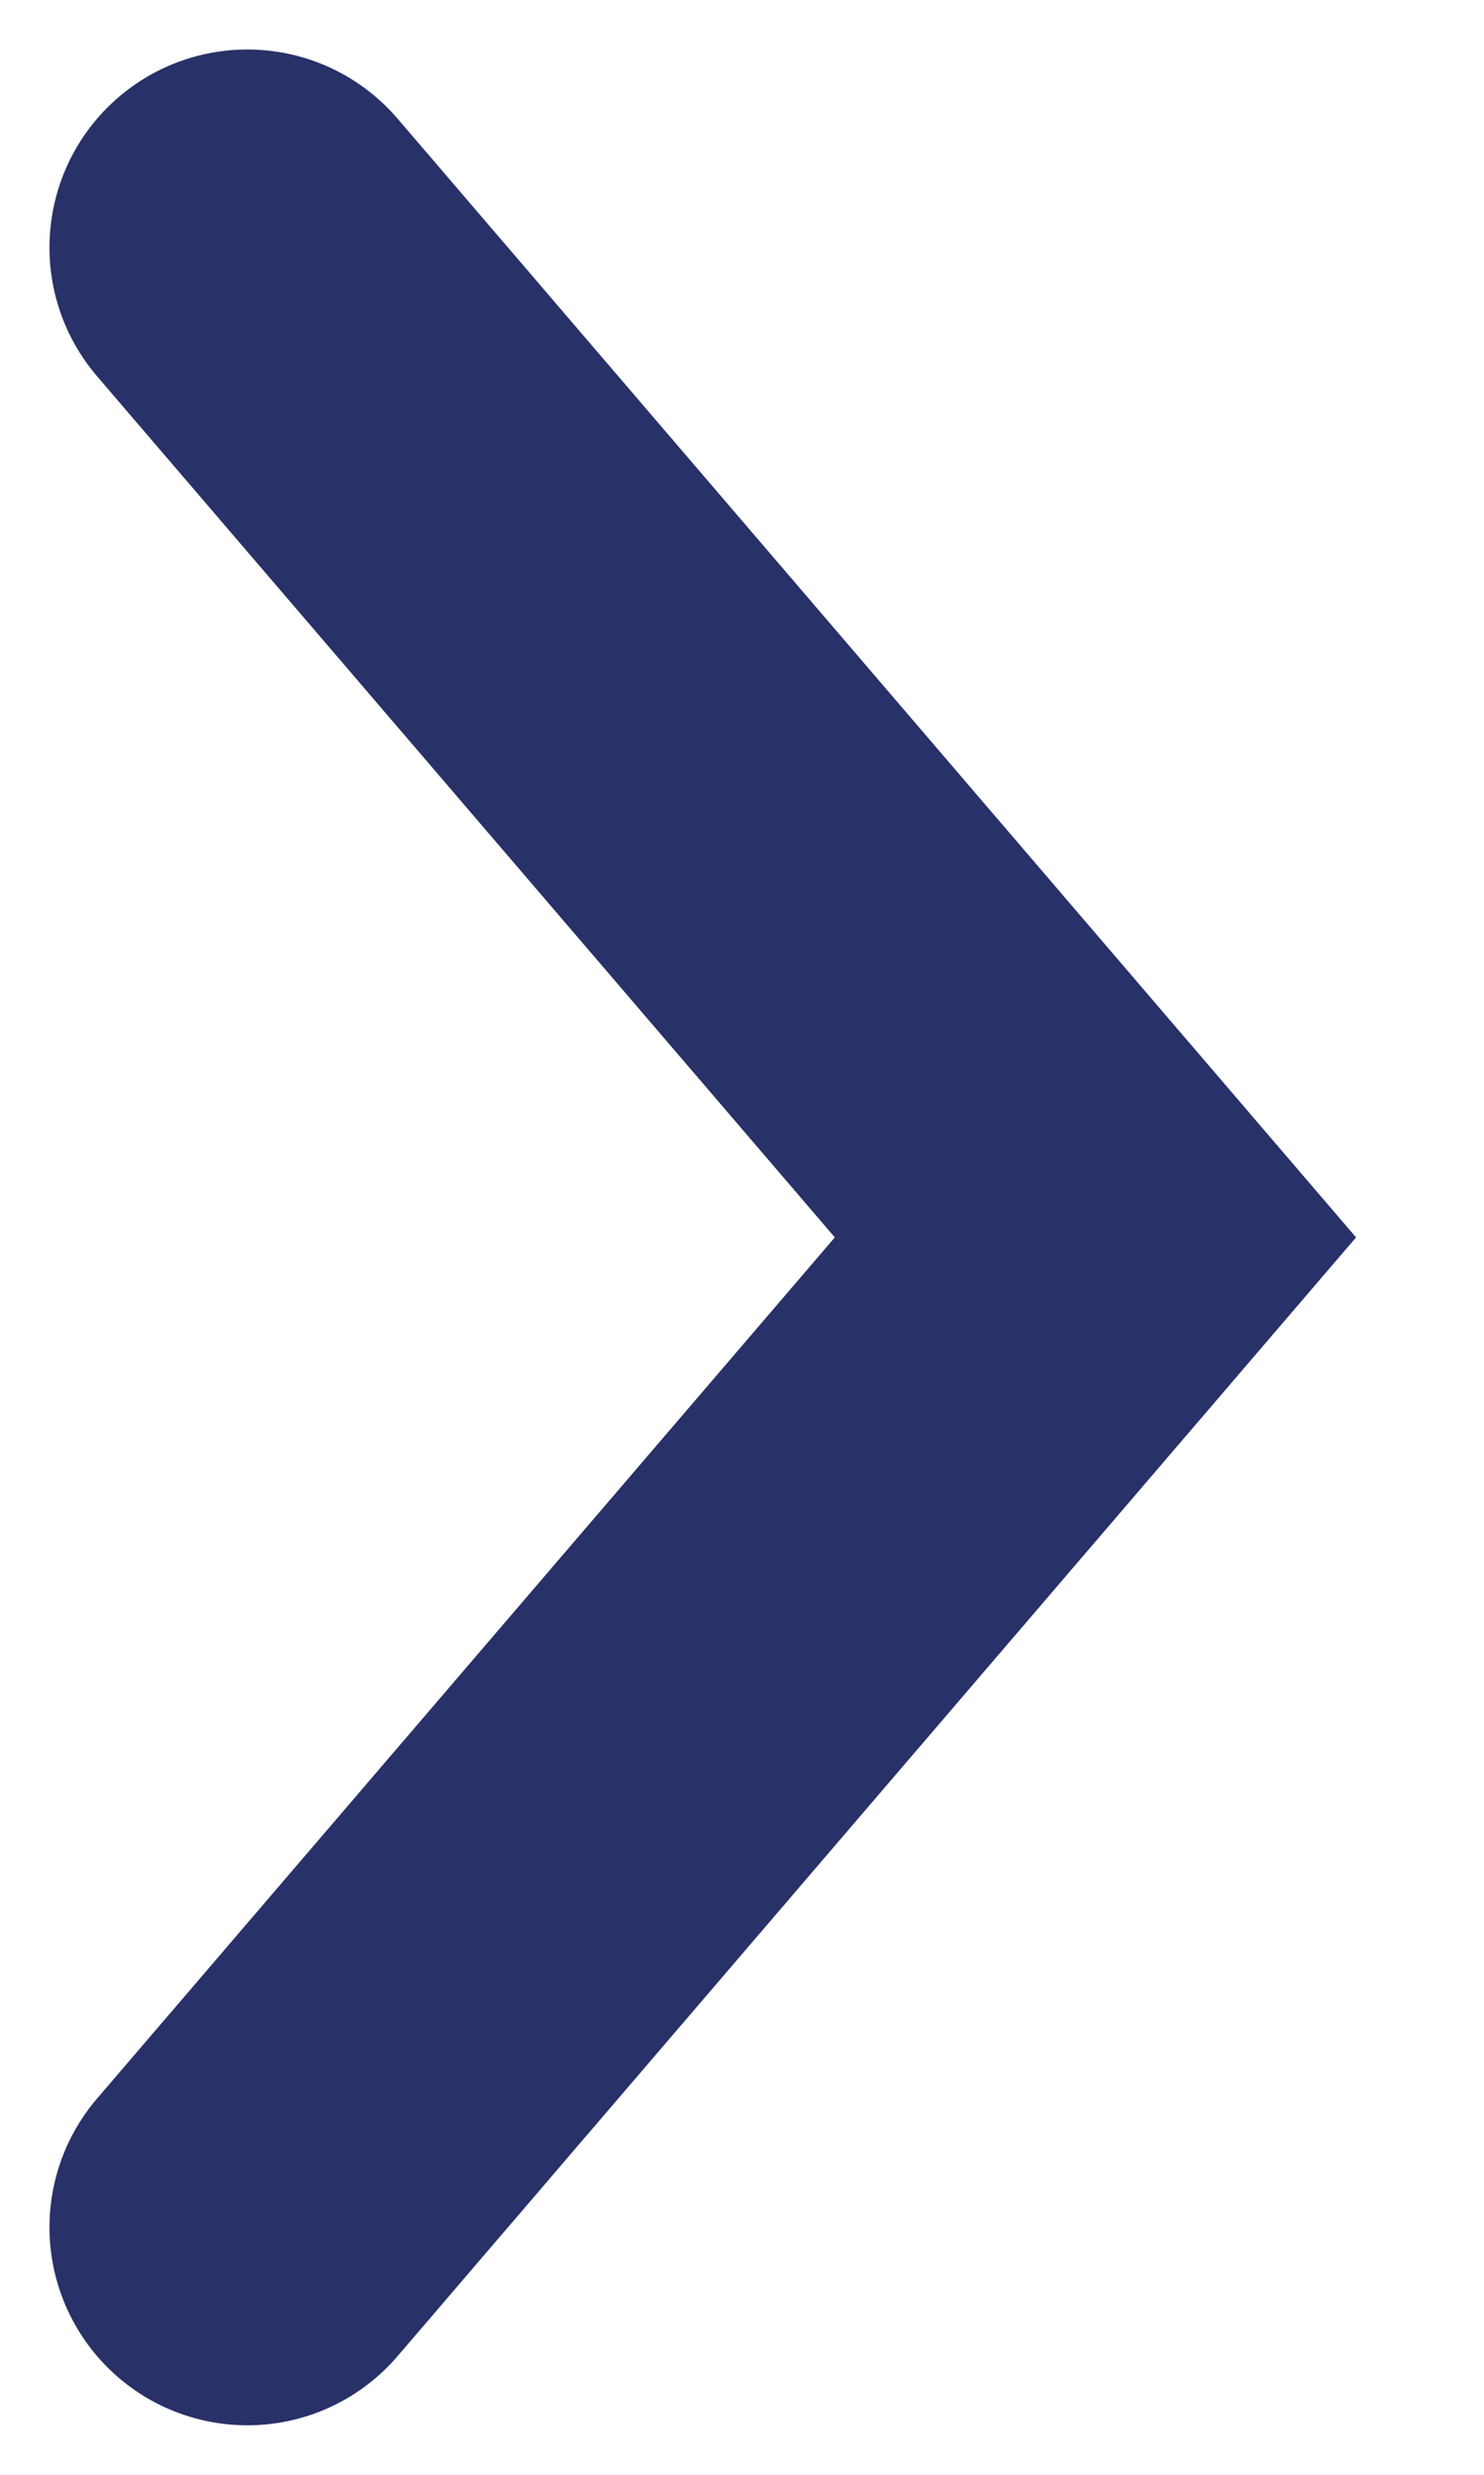 <svg width="6" height="10" viewBox="0 0 6 10" fill="none" xmlns="http://www.w3.org/2000/svg">
<path id="Vector 5" d="M1 9L4.429 5L1 1" stroke="#283168" stroke-width="1.6" stroke-linecap="round"/>
</svg>
